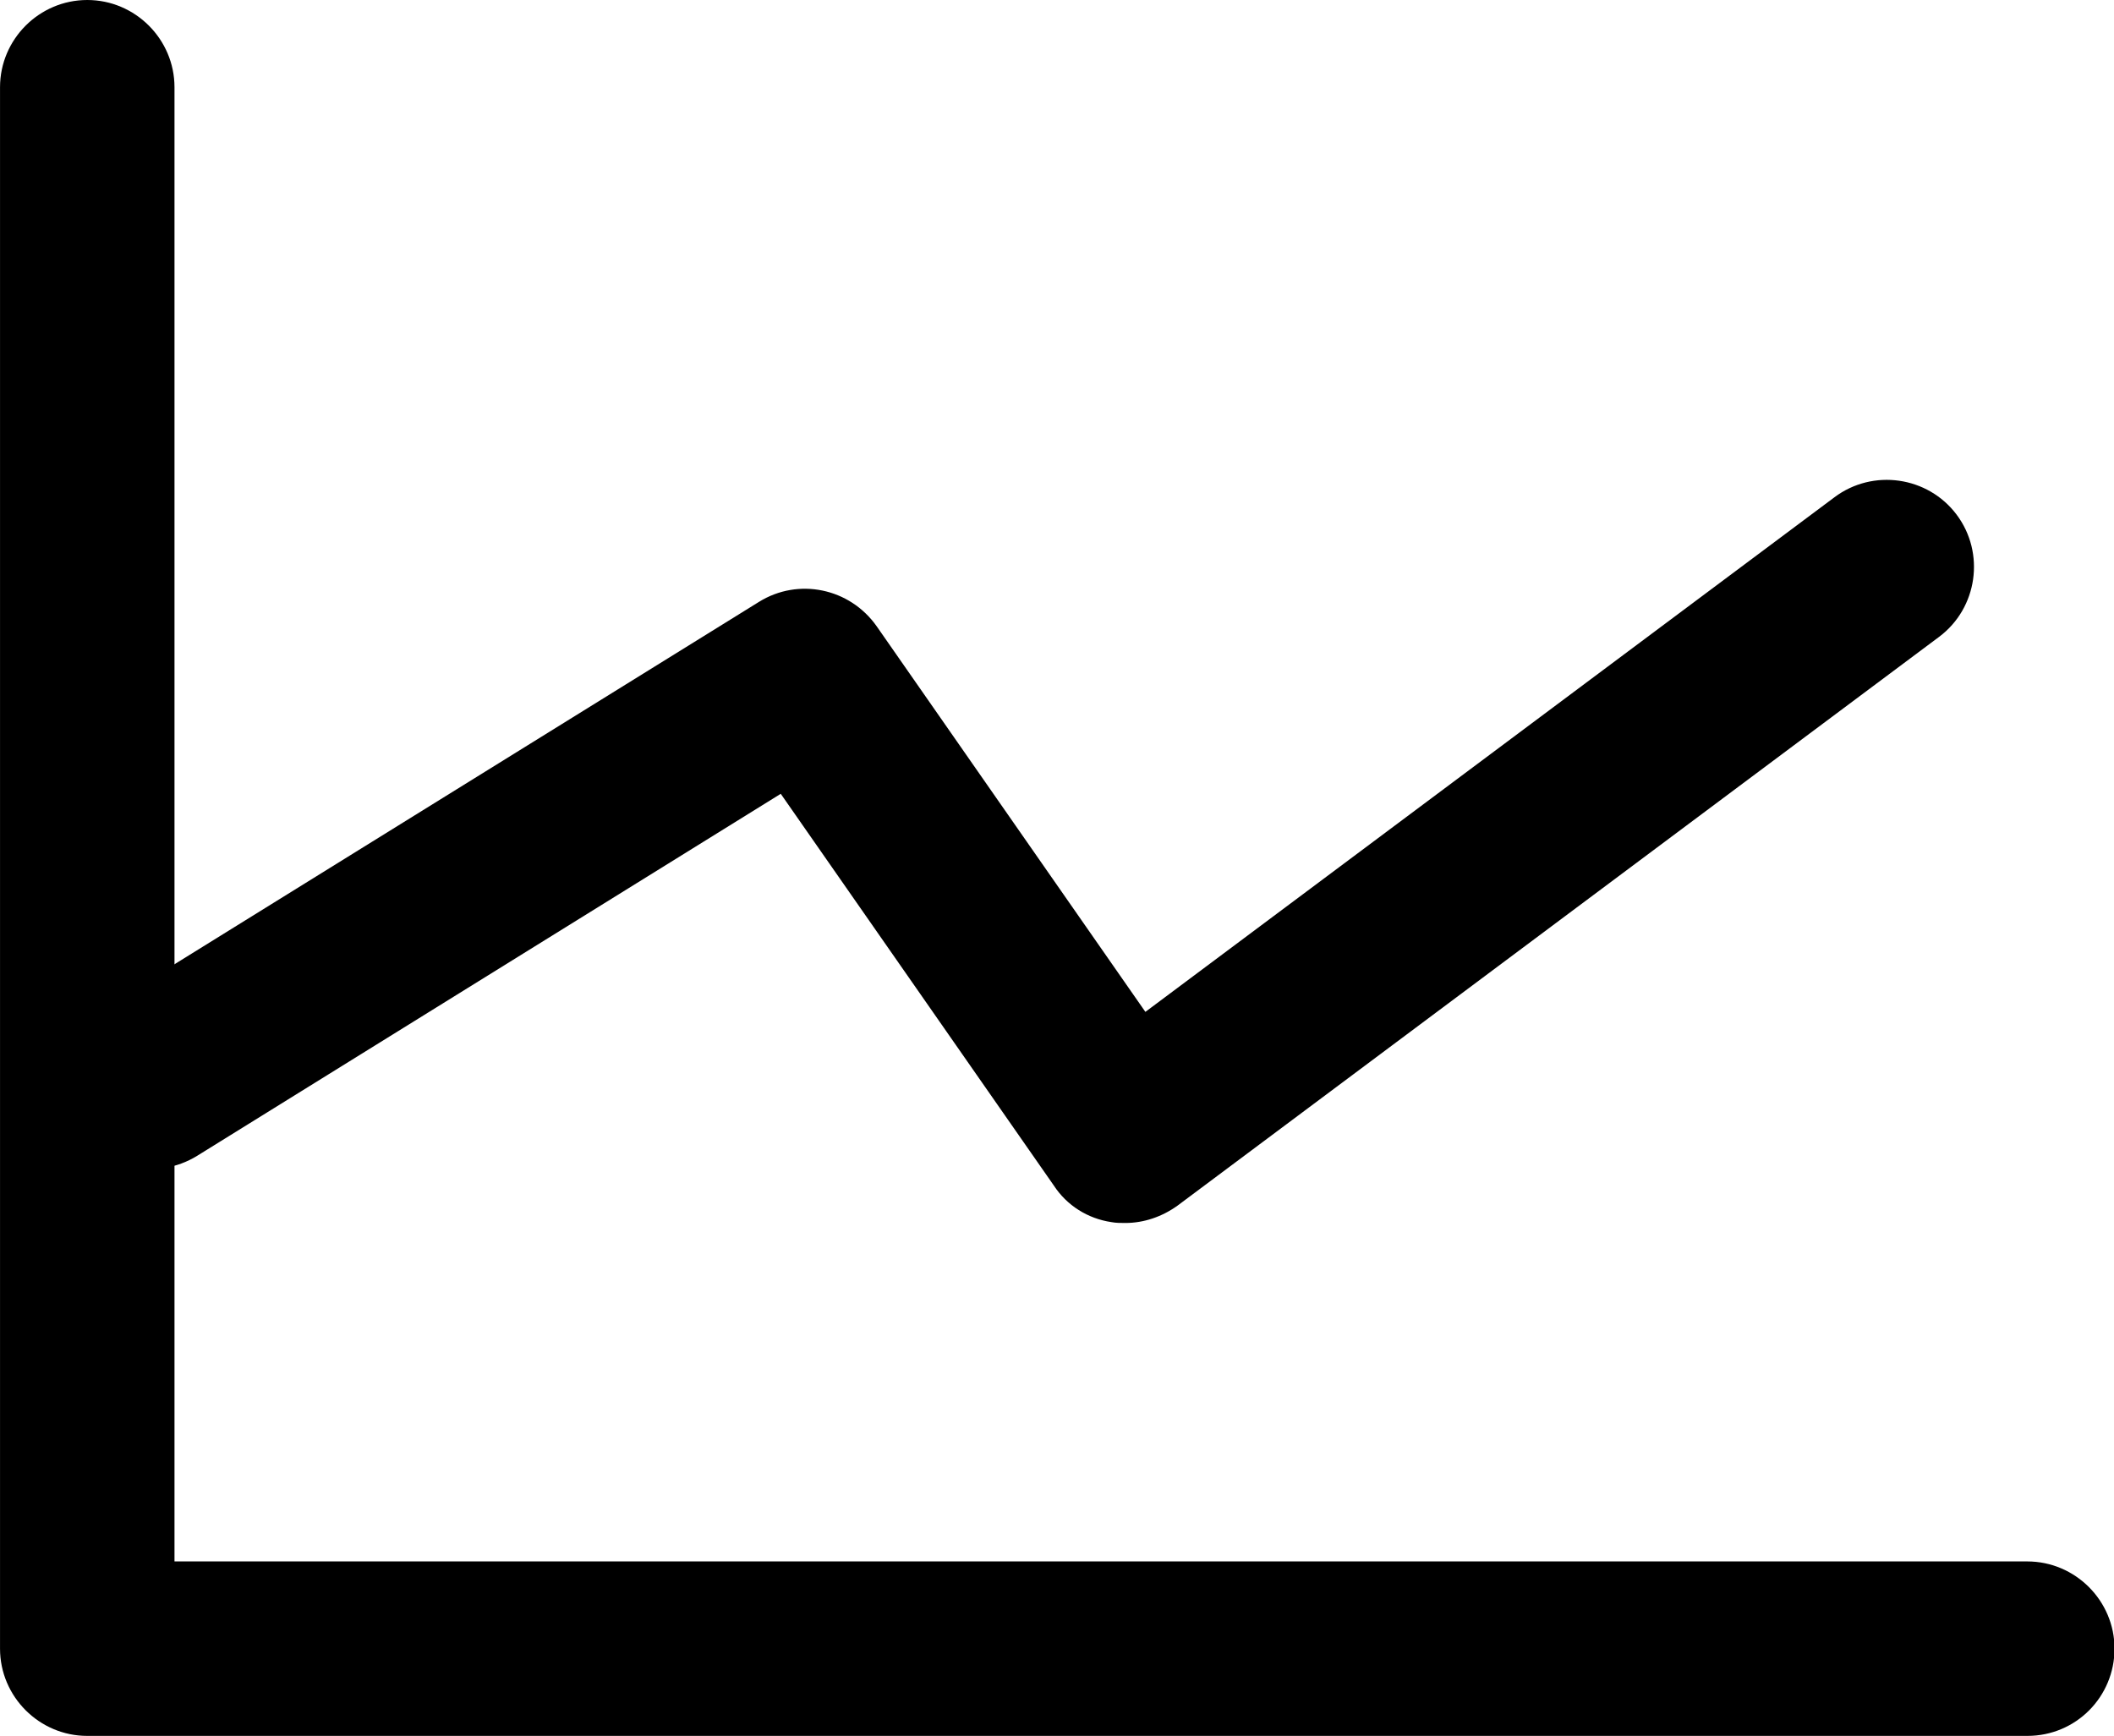 <?xml version="1.0" standalone="no"?><!DOCTYPE svg PUBLIC "-//W3C//DTD SVG 1.1//EN" "http://www.w3.org/Graphics/SVG/1.1/DTD/svg11.dtd"><svg class="icon" width="200px" height="164.23px" viewBox="0 0 1247 1024" version="1.1" xmlns="http://www.w3.org/2000/svg"><path d="M1195.867 1024H51.457c-28.302 0-51.457-23.156-51.457-51.457V51.457C0 23.156 23.156 0 51.457 0s51.457 23.156 51.457 51.457v869.628h1092.953c28.302 0 51.457 23.156 51.457 51.457s-22.641 51.457-51.457 51.457z"  /><path d="M663.799 721.431c-2.573 0-5.66 0-8.233-0.515-13.893-2.058-26.243-9.777-33.962-21.612L460.543 468.261l-344.249 213.548c-24.185 14.923-56.088 7.719-71.011-16.466-14.923-24.185-7.719-56.088 16.466-71.011L447.678 355.055c23.156-14.408 53.516-8.233 69.467 14.408l158.488 227.441 406.513-303.598c22.641-16.981 55.059-12.35 72.04 10.291s12.35 55.059-10.291 72.04L694.673 711.14c-9.262 6.689-20.068 10.291-30.874 10.291z"  /></svg>